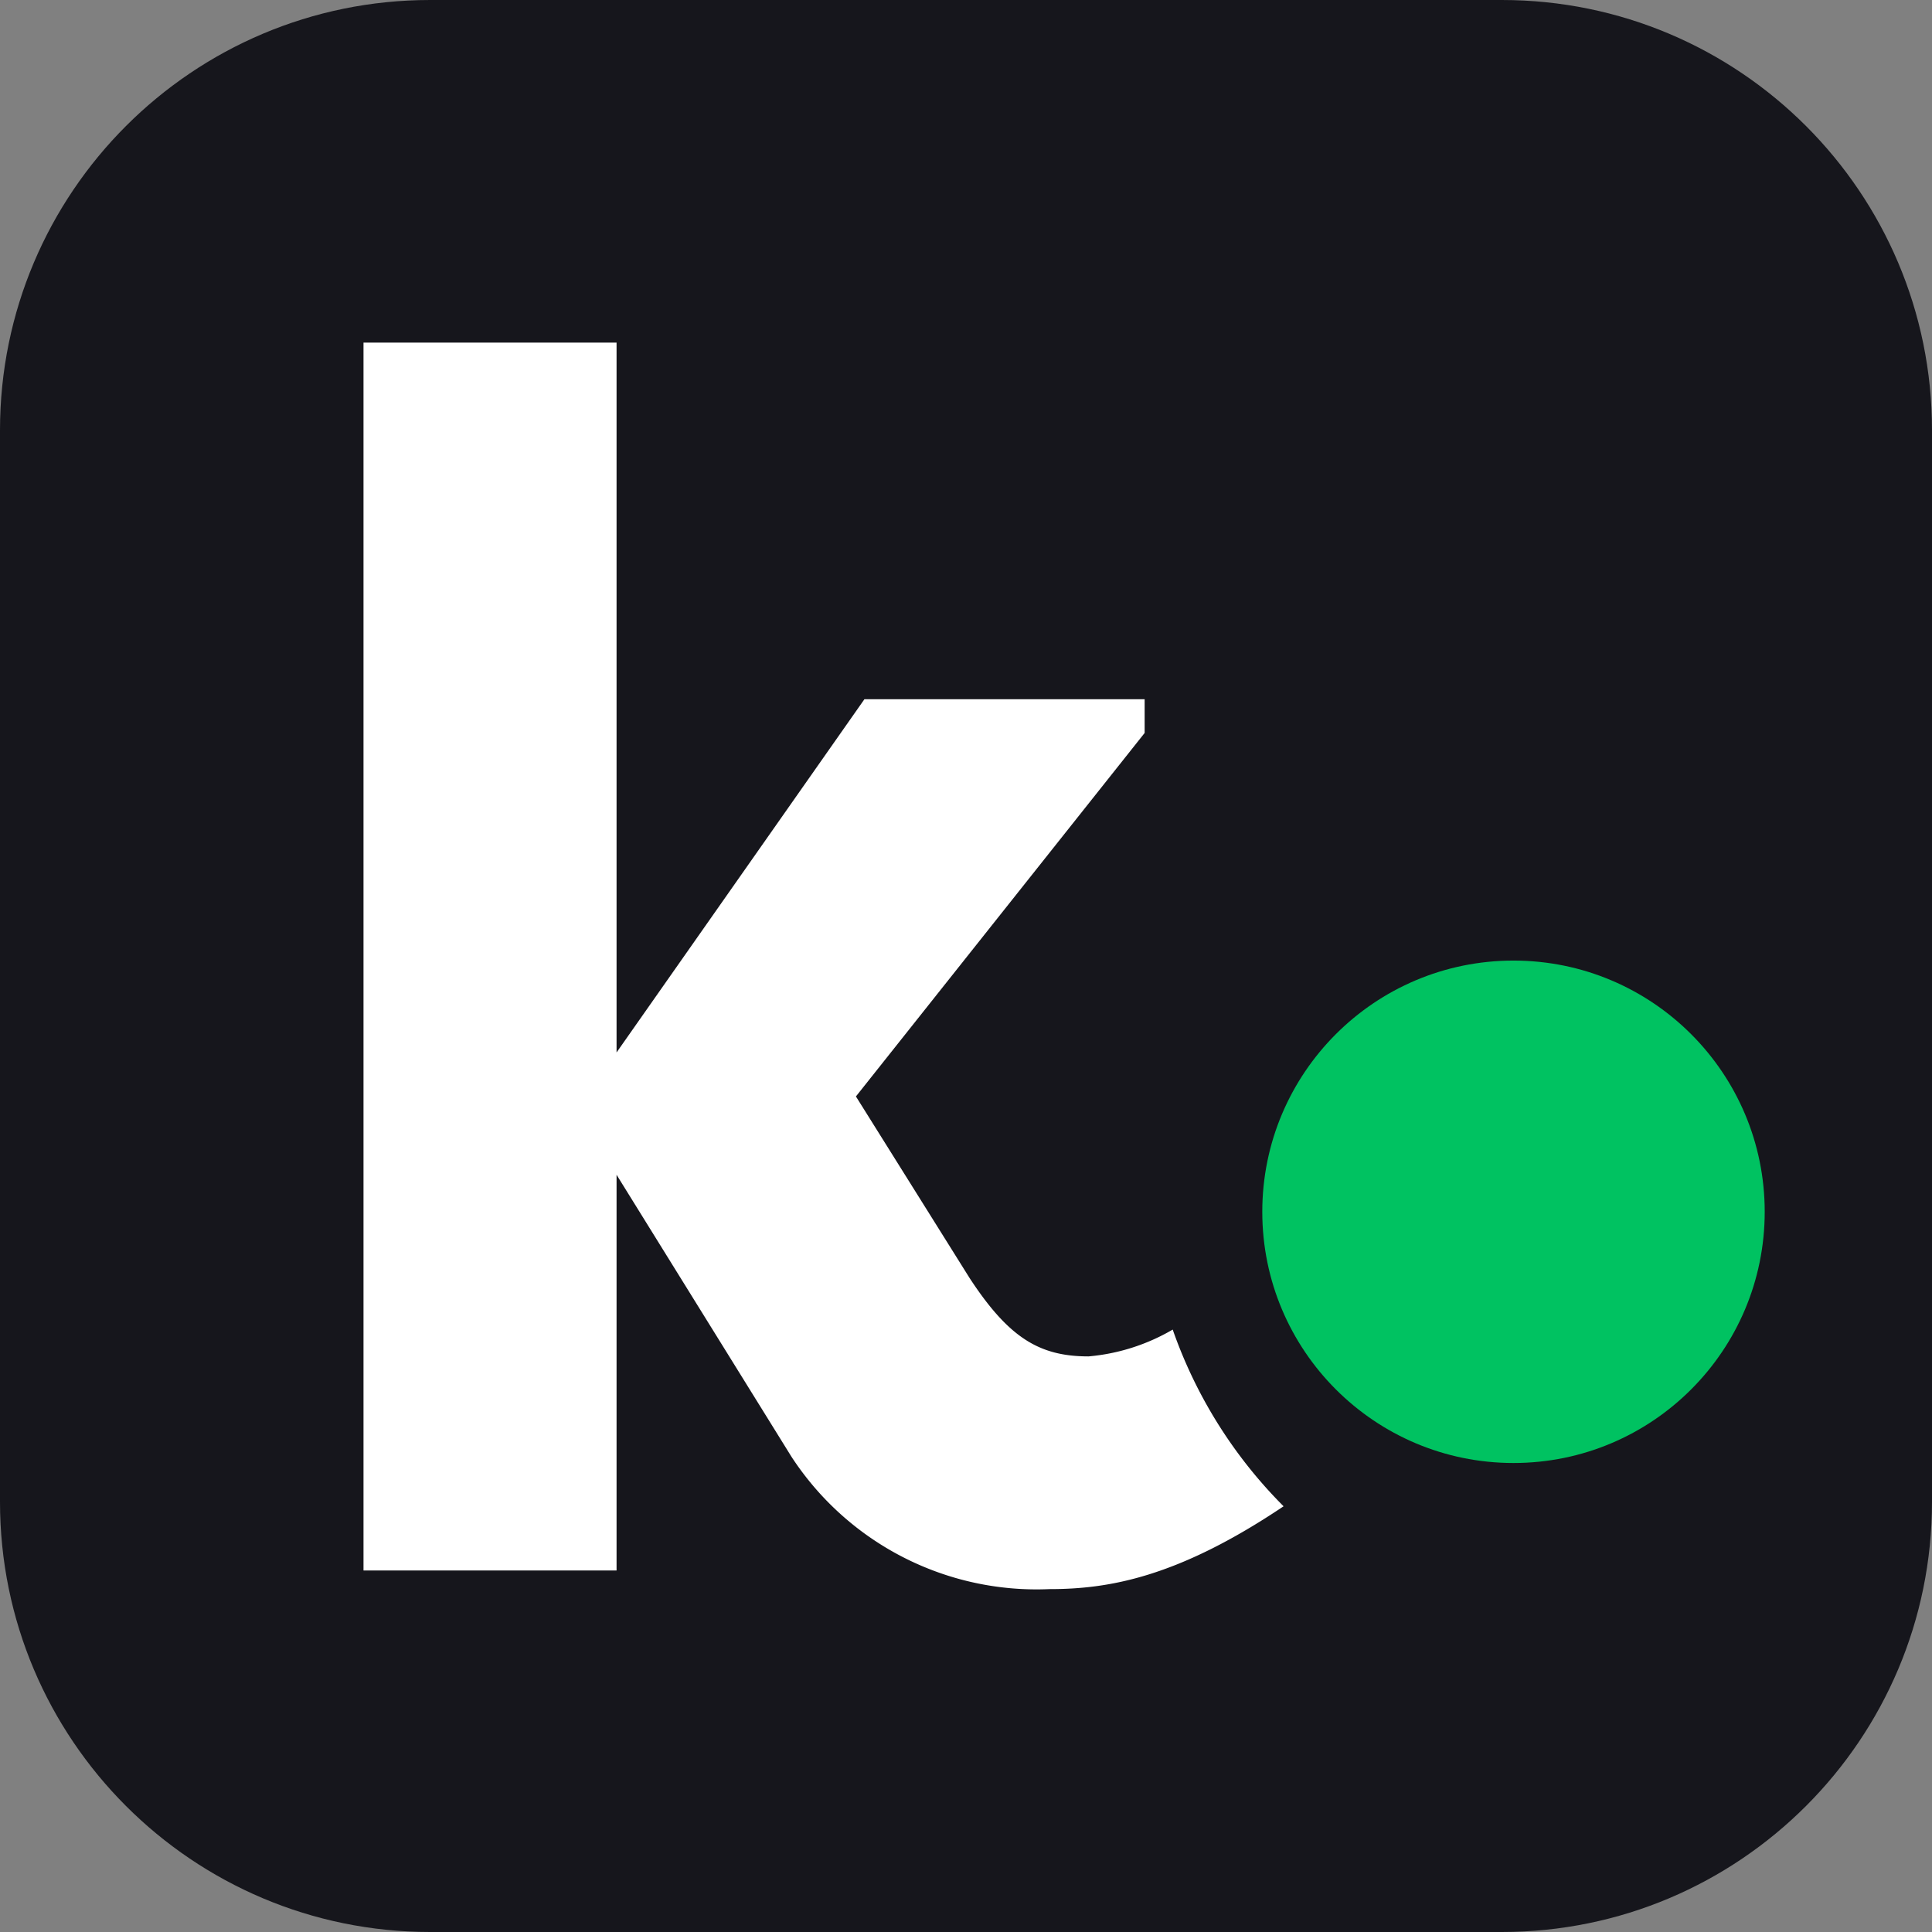 <svg xmlns="http://www.w3.org/2000/svg" width="1080" height="1080" viewBox="0 0 1080 1080">
  <rect x="0" y="0" width="1080" height="1080" fill="#808080" stroke="none"/>
  <g id="kodefix-symbol-dark-color" transform="translate(-13603 -6414)">
    <path id="Path_11918" data-name="Path 11918" d="M240.469,0H839.531C972.339,0,1080,107.662,1080,240.469V839.531C1080,972.339,972.339,1080,839.531,1080H240.469C107.662,1080,0,972.339,0,839.531V240.469C0,107.662,107.662,0,240.469,0Z" transform="translate(13603 6414)" fill="#16161c"/>
    <g id="kodefix-logo-white" transform="translate(13806.202 6605.512)">
      <g id="kodefix-logo-white-2">
        <g id="kodefix-logo-white-3">
          <circle id="Ellipse_720" data-name="Ellipse 720" cx="140.43" cy="140.43" r="140.43" transform="translate(502.423 345.455)" fill="#00c261"/>
          <g id="Group_7136" data-name="Group 7136">
            <g id="Group_7135" data-name="Group 7135">
              <path id="Path_11776" data-name="Path 11776" d="M606.373,698.865a112.383,112.383,0,0,1-47.067,15.008c-27.52,0-44.611-10.417-66.447-43.724L429.266,568.556,590.658,365.37V346.517H434.011L295.459,543.968V147.15H154V833.534H295.459V612.344L393.194,769.9a163.643,163.643,0,0,0,144.288,74.06c32.9,0,71.475-6.43,130.849-46.3a261.983,261.983,0,0,1-61.959-98.713Z" transform="translate(-154 -147.15)" fill="#fff"/>
            </g>
          </g>
        </g>
      </g>
    </g>
  </g>
</svg>
